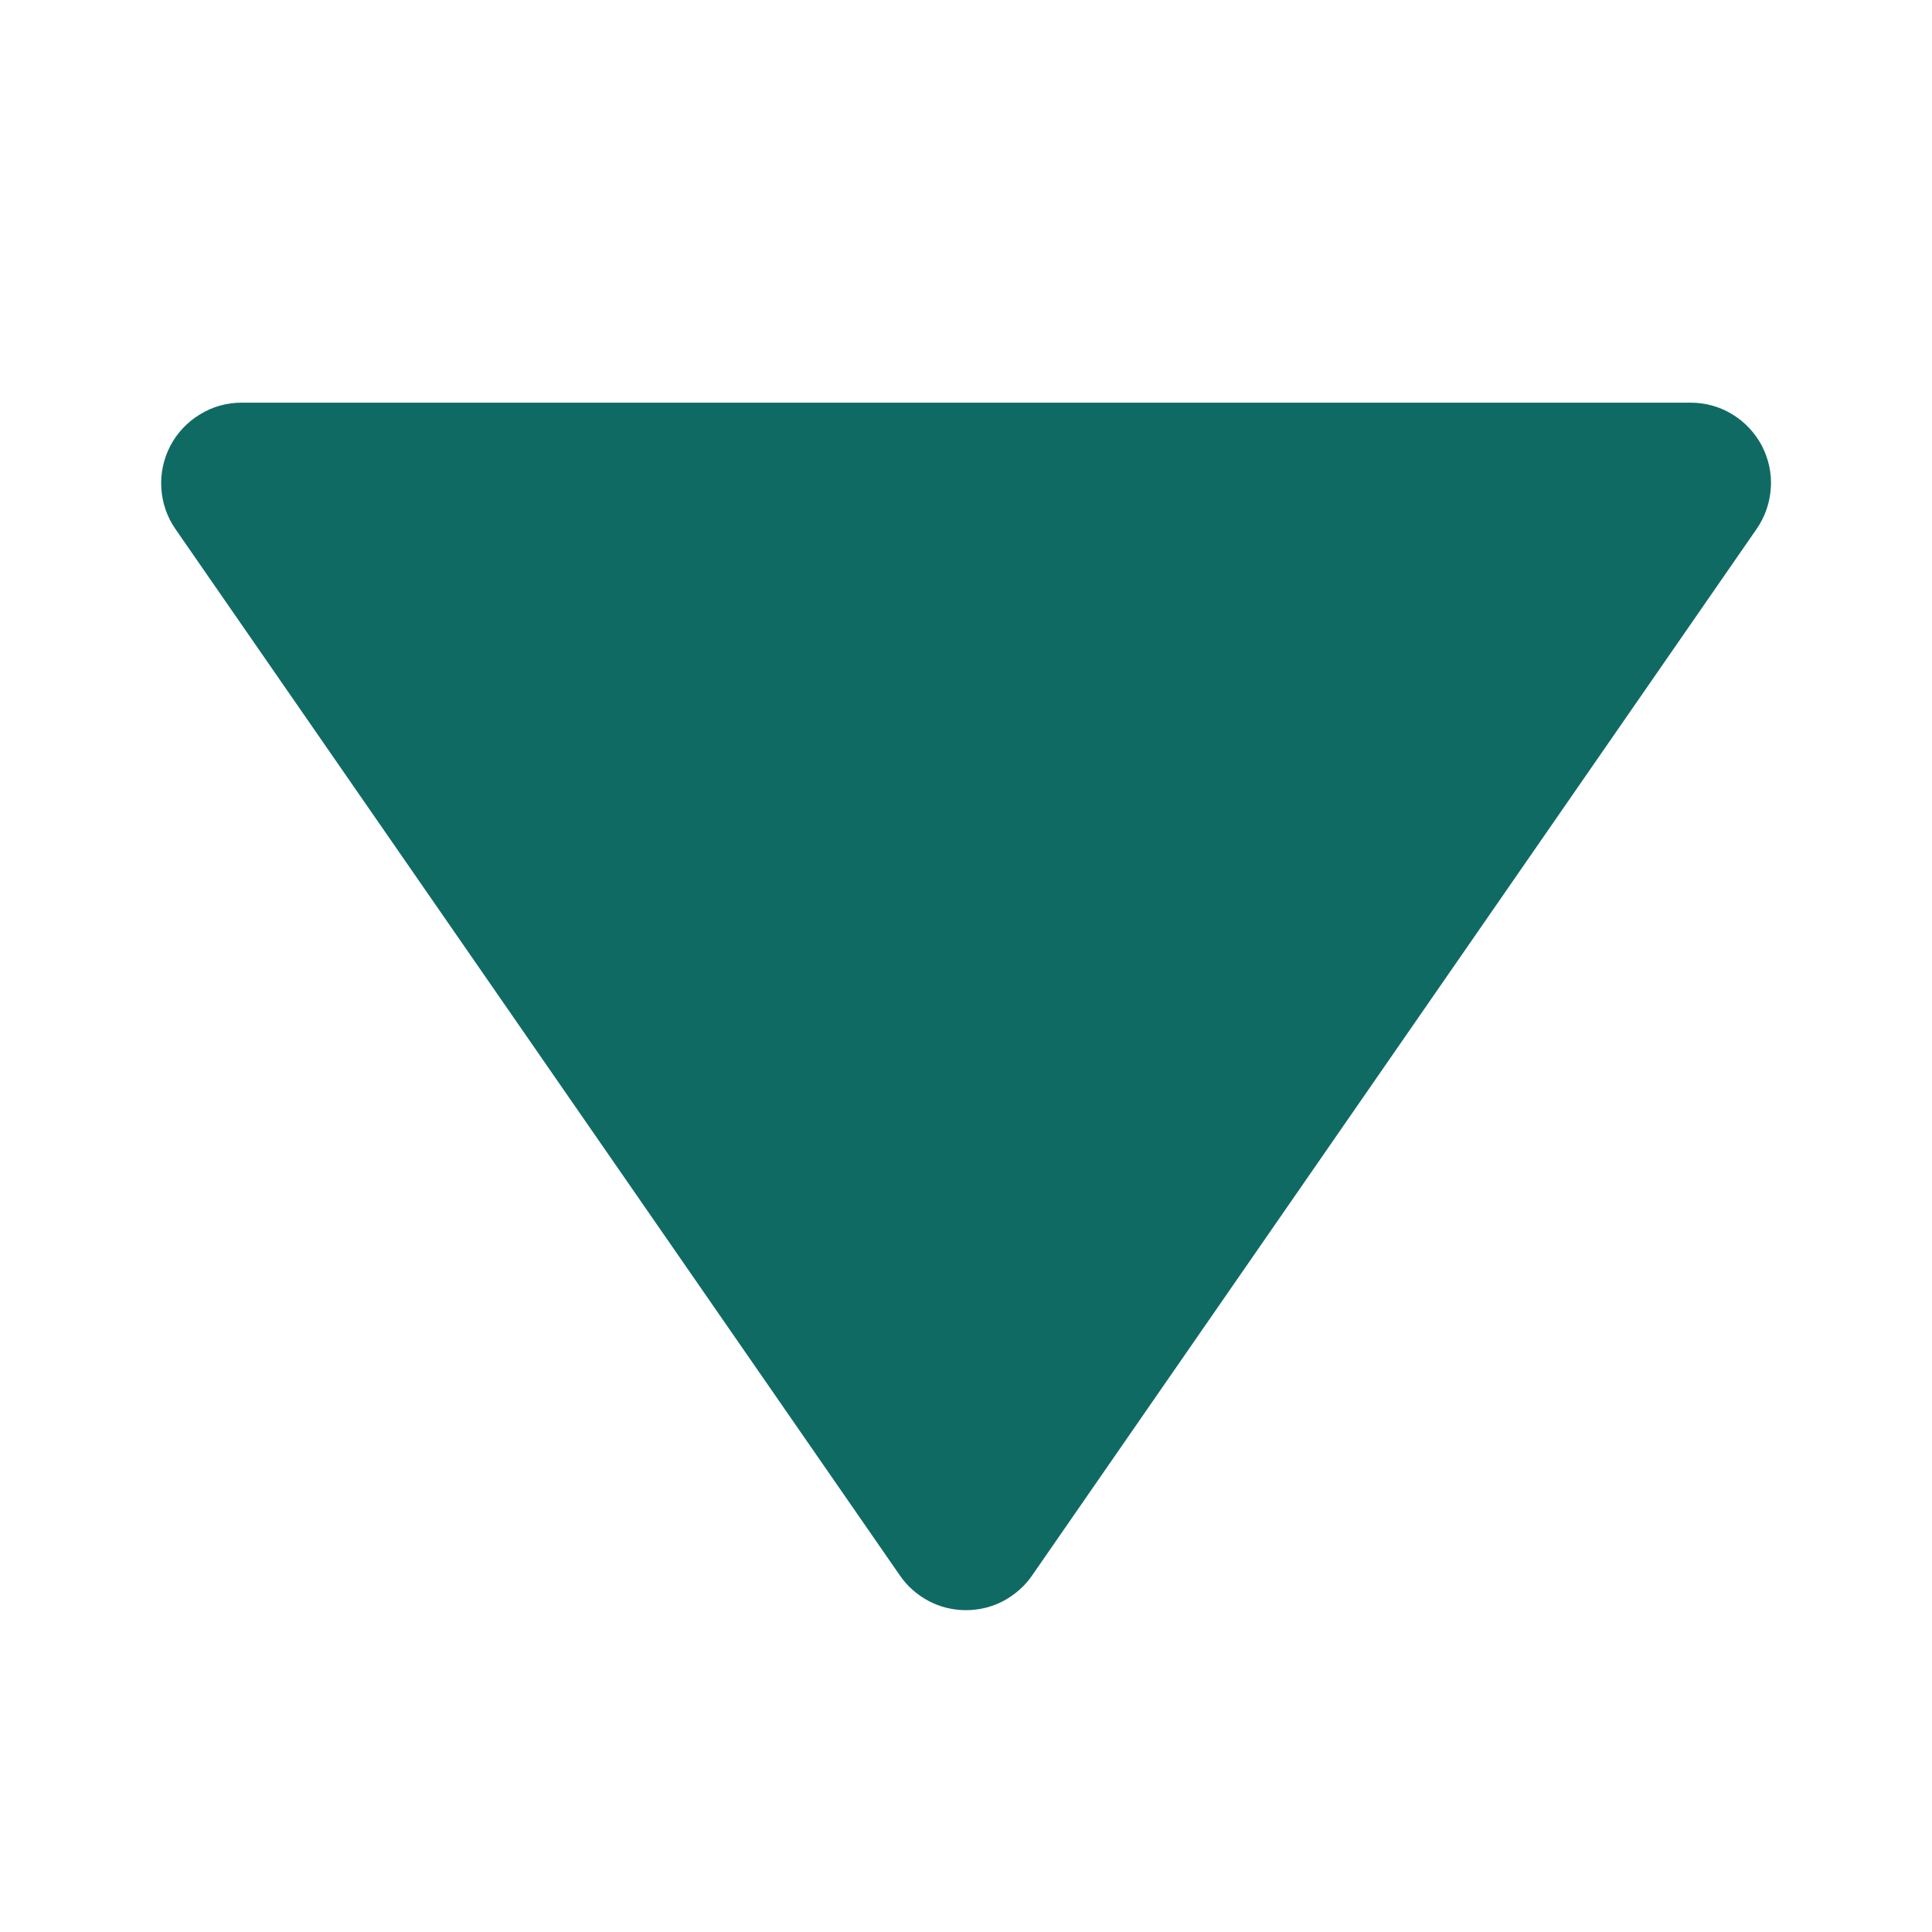 <svg width="12" height="12" viewBox="0 0 12 12" fill="none" xmlns="http://www.w3.org/2000/svg">
<path d="M5.589 9.785C5.635 9.852 5.696 9.906 5.768 9.944C5.839 9.982 5.919 10.001 6 10.001C6.081 10.001 6.16 9.982 6.232 9.944C6.303 9.906 6.365 9.852 6.411 9.785L10.911 3.285C10.963 3.21 10.993 3.122 10.999 3.031C11.005 2.94 10.985 2.849 10.943 2.768C10.9 2.688 10.837 2.62 10.759 2.573C10.681 2.525 10.591 2.501 10.5 2.501H1.5C1.409 2.501 1.319 2.526 1.242 2.574C1.164 2.621 1.1 2.689 1.058 2.769C1.016 2.85 0.996 2.941 1.002 3.031C1.007 3.122 1.037 3.21 1.089 3.285L5.589 9.785Z" fill="#106A64"/>
</svg>
